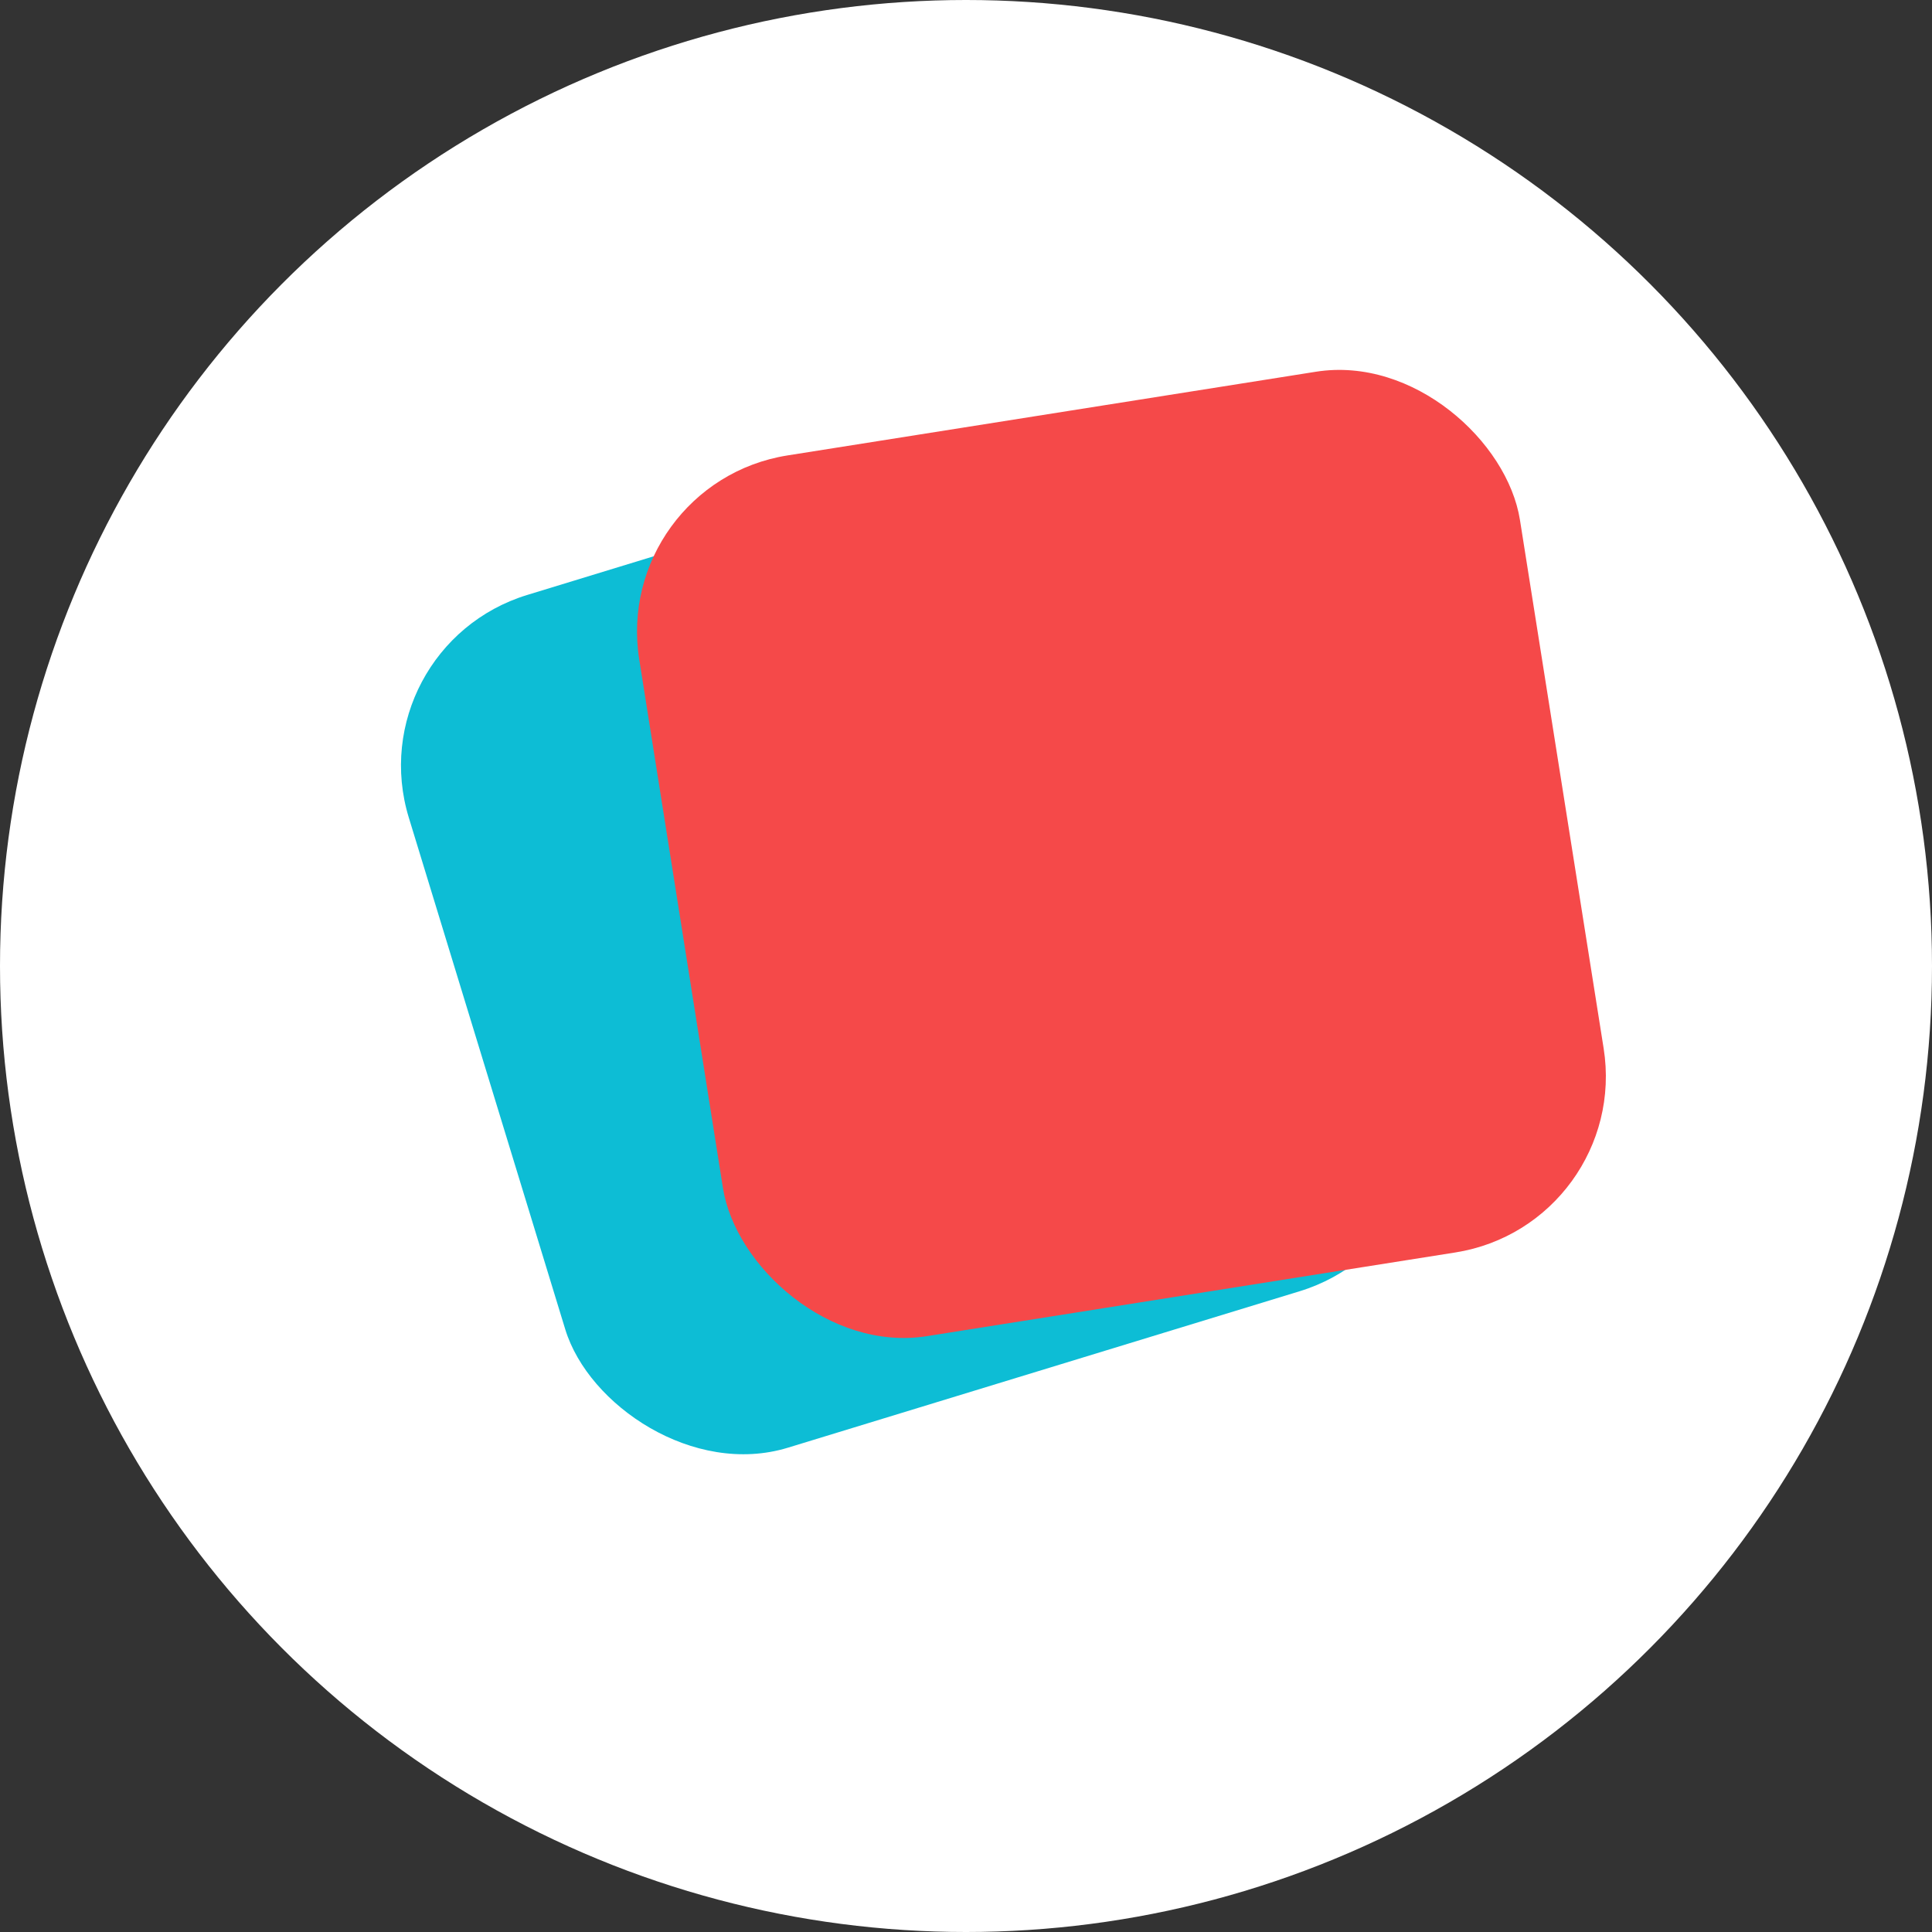 <svg width="65" height="65" viewBox="0 0 65 65" fill="none" xmlns="http://www.w3.org/2000/svg">
<rect x="0" y="0" width="65" height="65" fill="#333333" stroke="none"/>
<circle cx="32.5" cy="32.5" r="32.5" fill="white"/>
<rect x="12" y="21.771" width="30" height="30" rx="6" transform="rotate(-17 12 21.771)" fill="#0DBDD5"/>
<rect x="20.568" y="16.261" width="30" height="30" rx="6" transform="rotate(-9 20.568 16.261)" fill="#F54949"/>
</svg>
